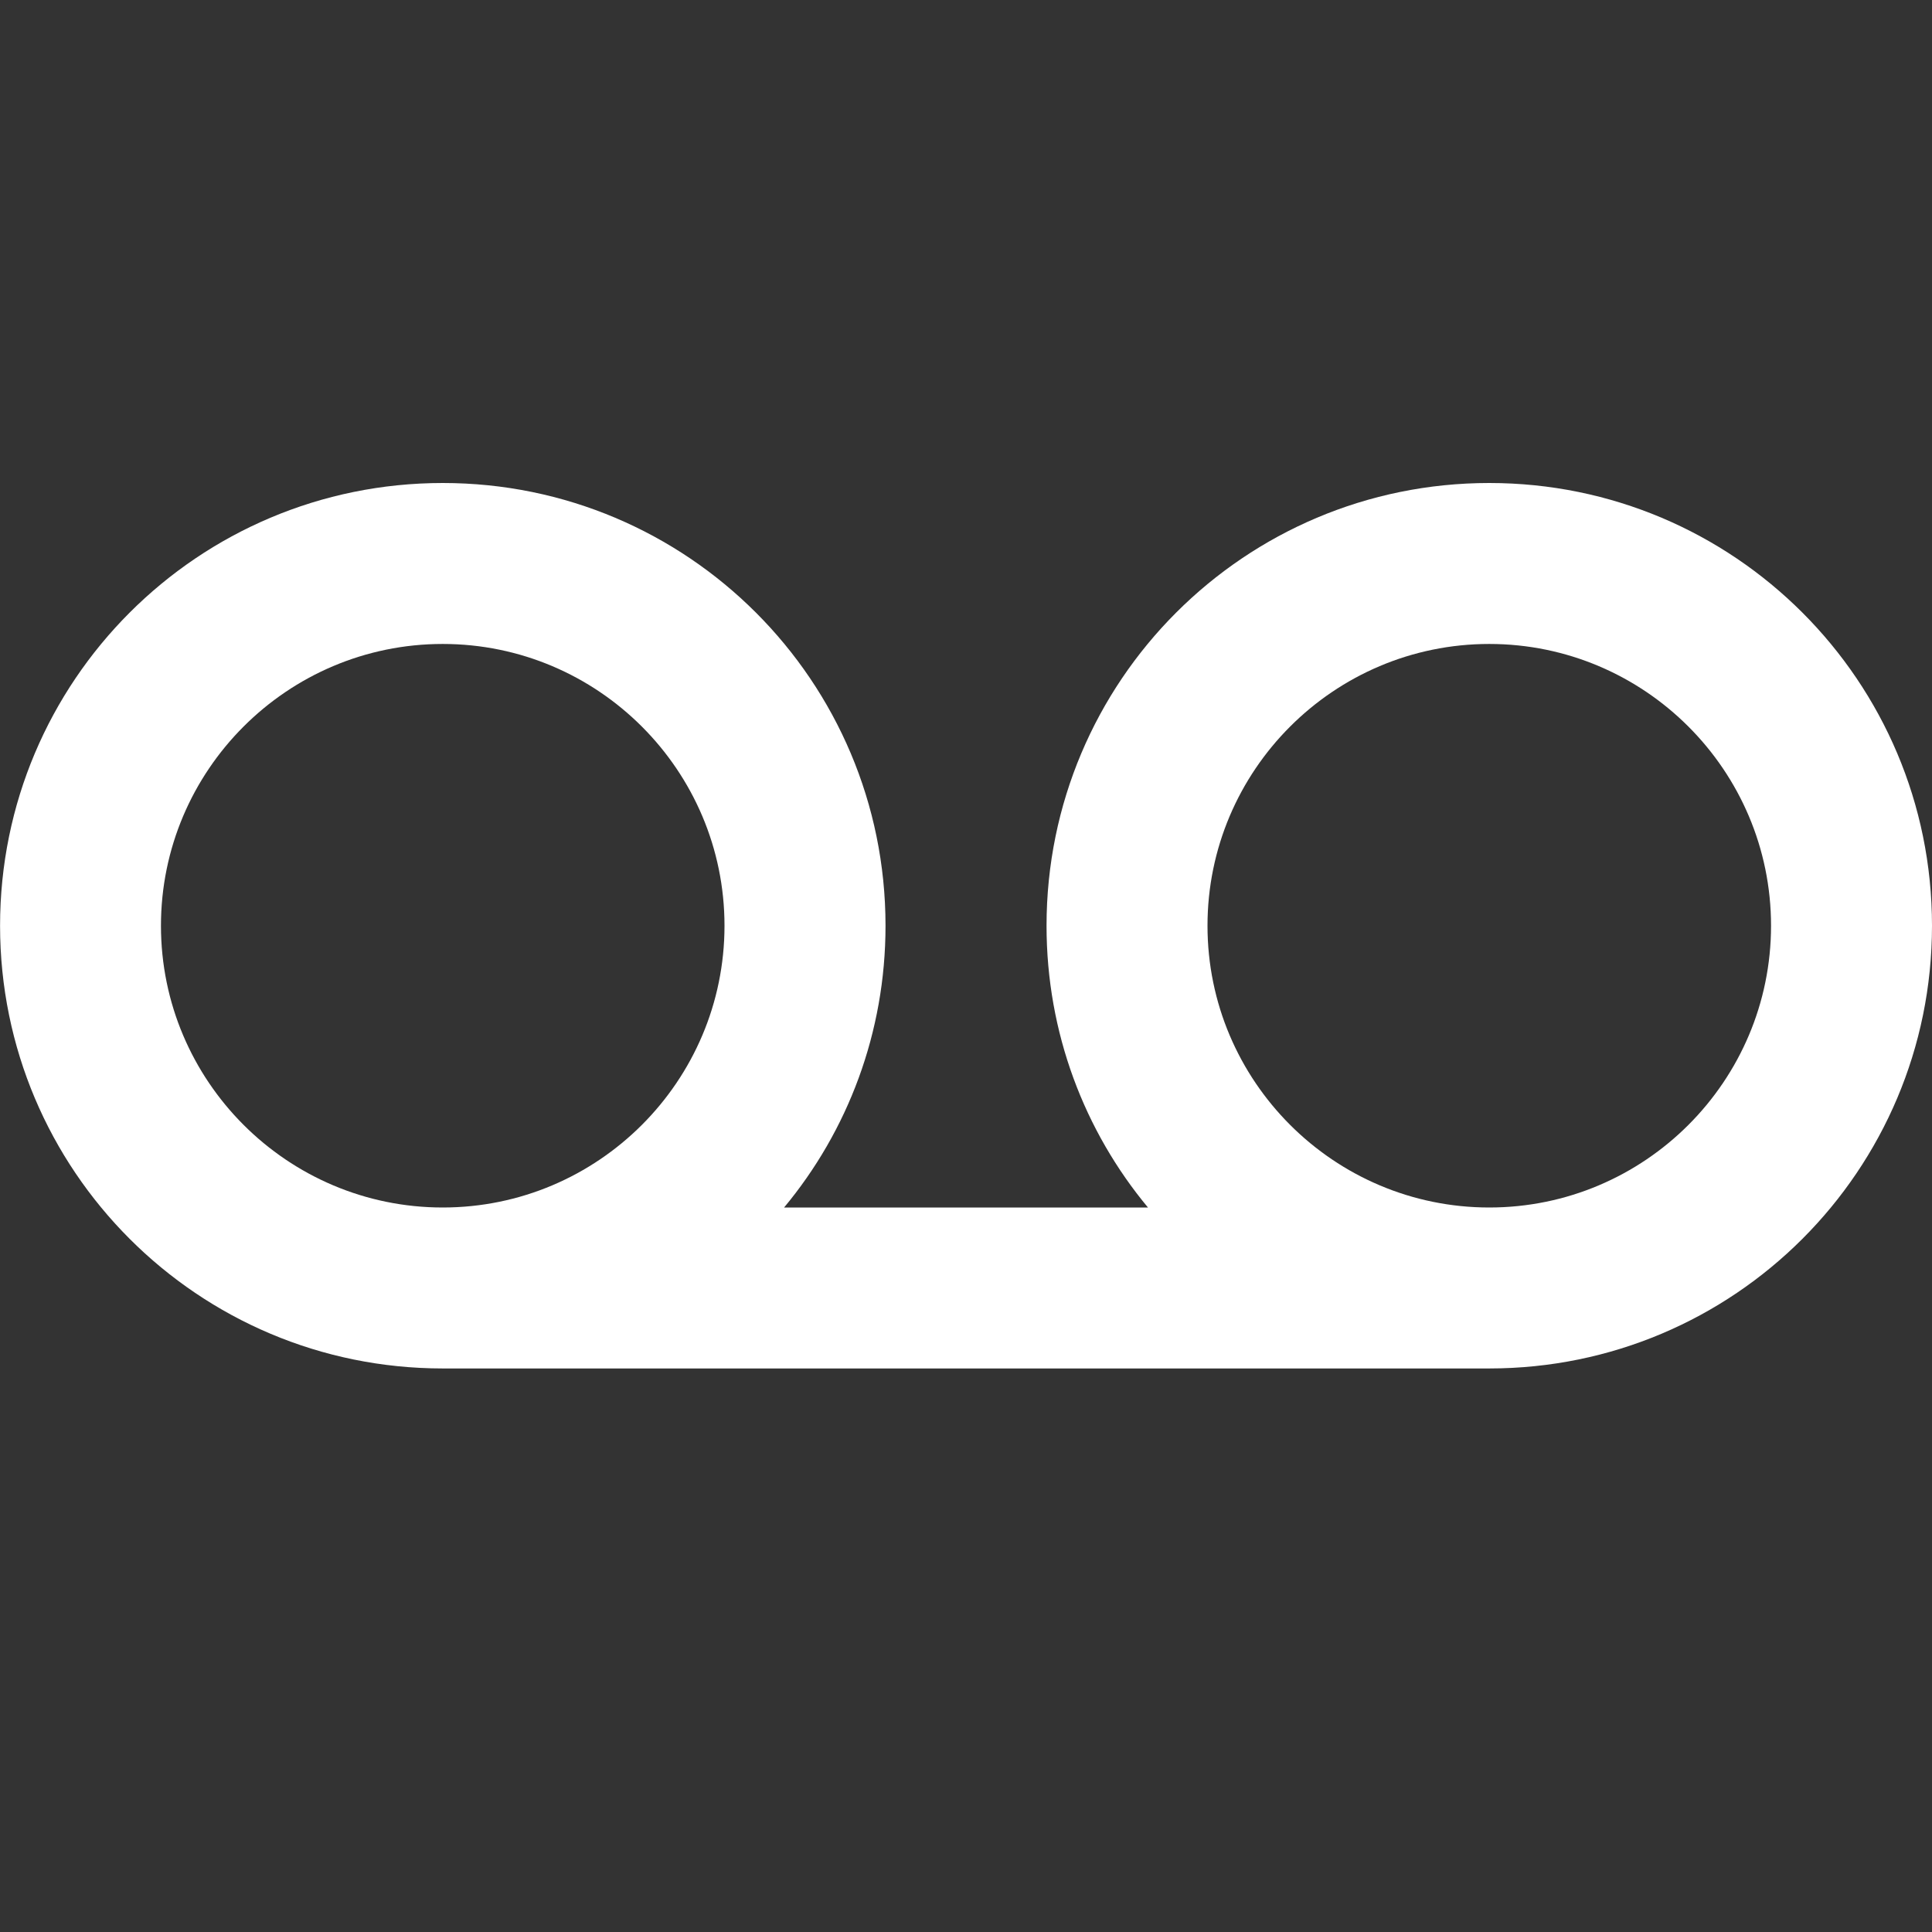 <!-- Generated by IcoMoon.io -->
<svg version="1.1" xmlns="http://www.w3.org/2000/svg" width="32" height="32" viewBox="0 0 32 32">
<rect x="0" y="0" width="32" height="32" fill="#333333" stroke="none"/>
<title>mt-voicemail</title>
<path fill="#fff" d="M24.667 8c-4.053 0-7.333 3.28-7.333 7.333 0 1.773 0.627 3.4 1.68 4.667h-6.027c1.053-1.267 1.68-2.893 1.68-4.667 0-4.053-3.28-7.333-7.333-7.333s-7.333 3.28-7.333 7.333c0 4.053 3.28 7.333 7.333 7.333h17.333c4.053 0 7.333-3.28 7.333-7.333s-3.28-7.333-7.333-7.333v0zM7.333 20c-2.573 0-4.667-2.093-4.667-4.667s2.093-4.667 4.667-4.667c2.573 0 4.667 2.093 4.667 4.667s-2.093 4.667-4.667 4.667v0zM24.667 20c-2.573 0-4.667-2.093-4.667-4.667s2.093-4.667 4.667-4.667c2.573 0 4.667 2.093 4.667 4.667s-2.093 4.667-4.667 4.667v0z"></path>
</svg>

